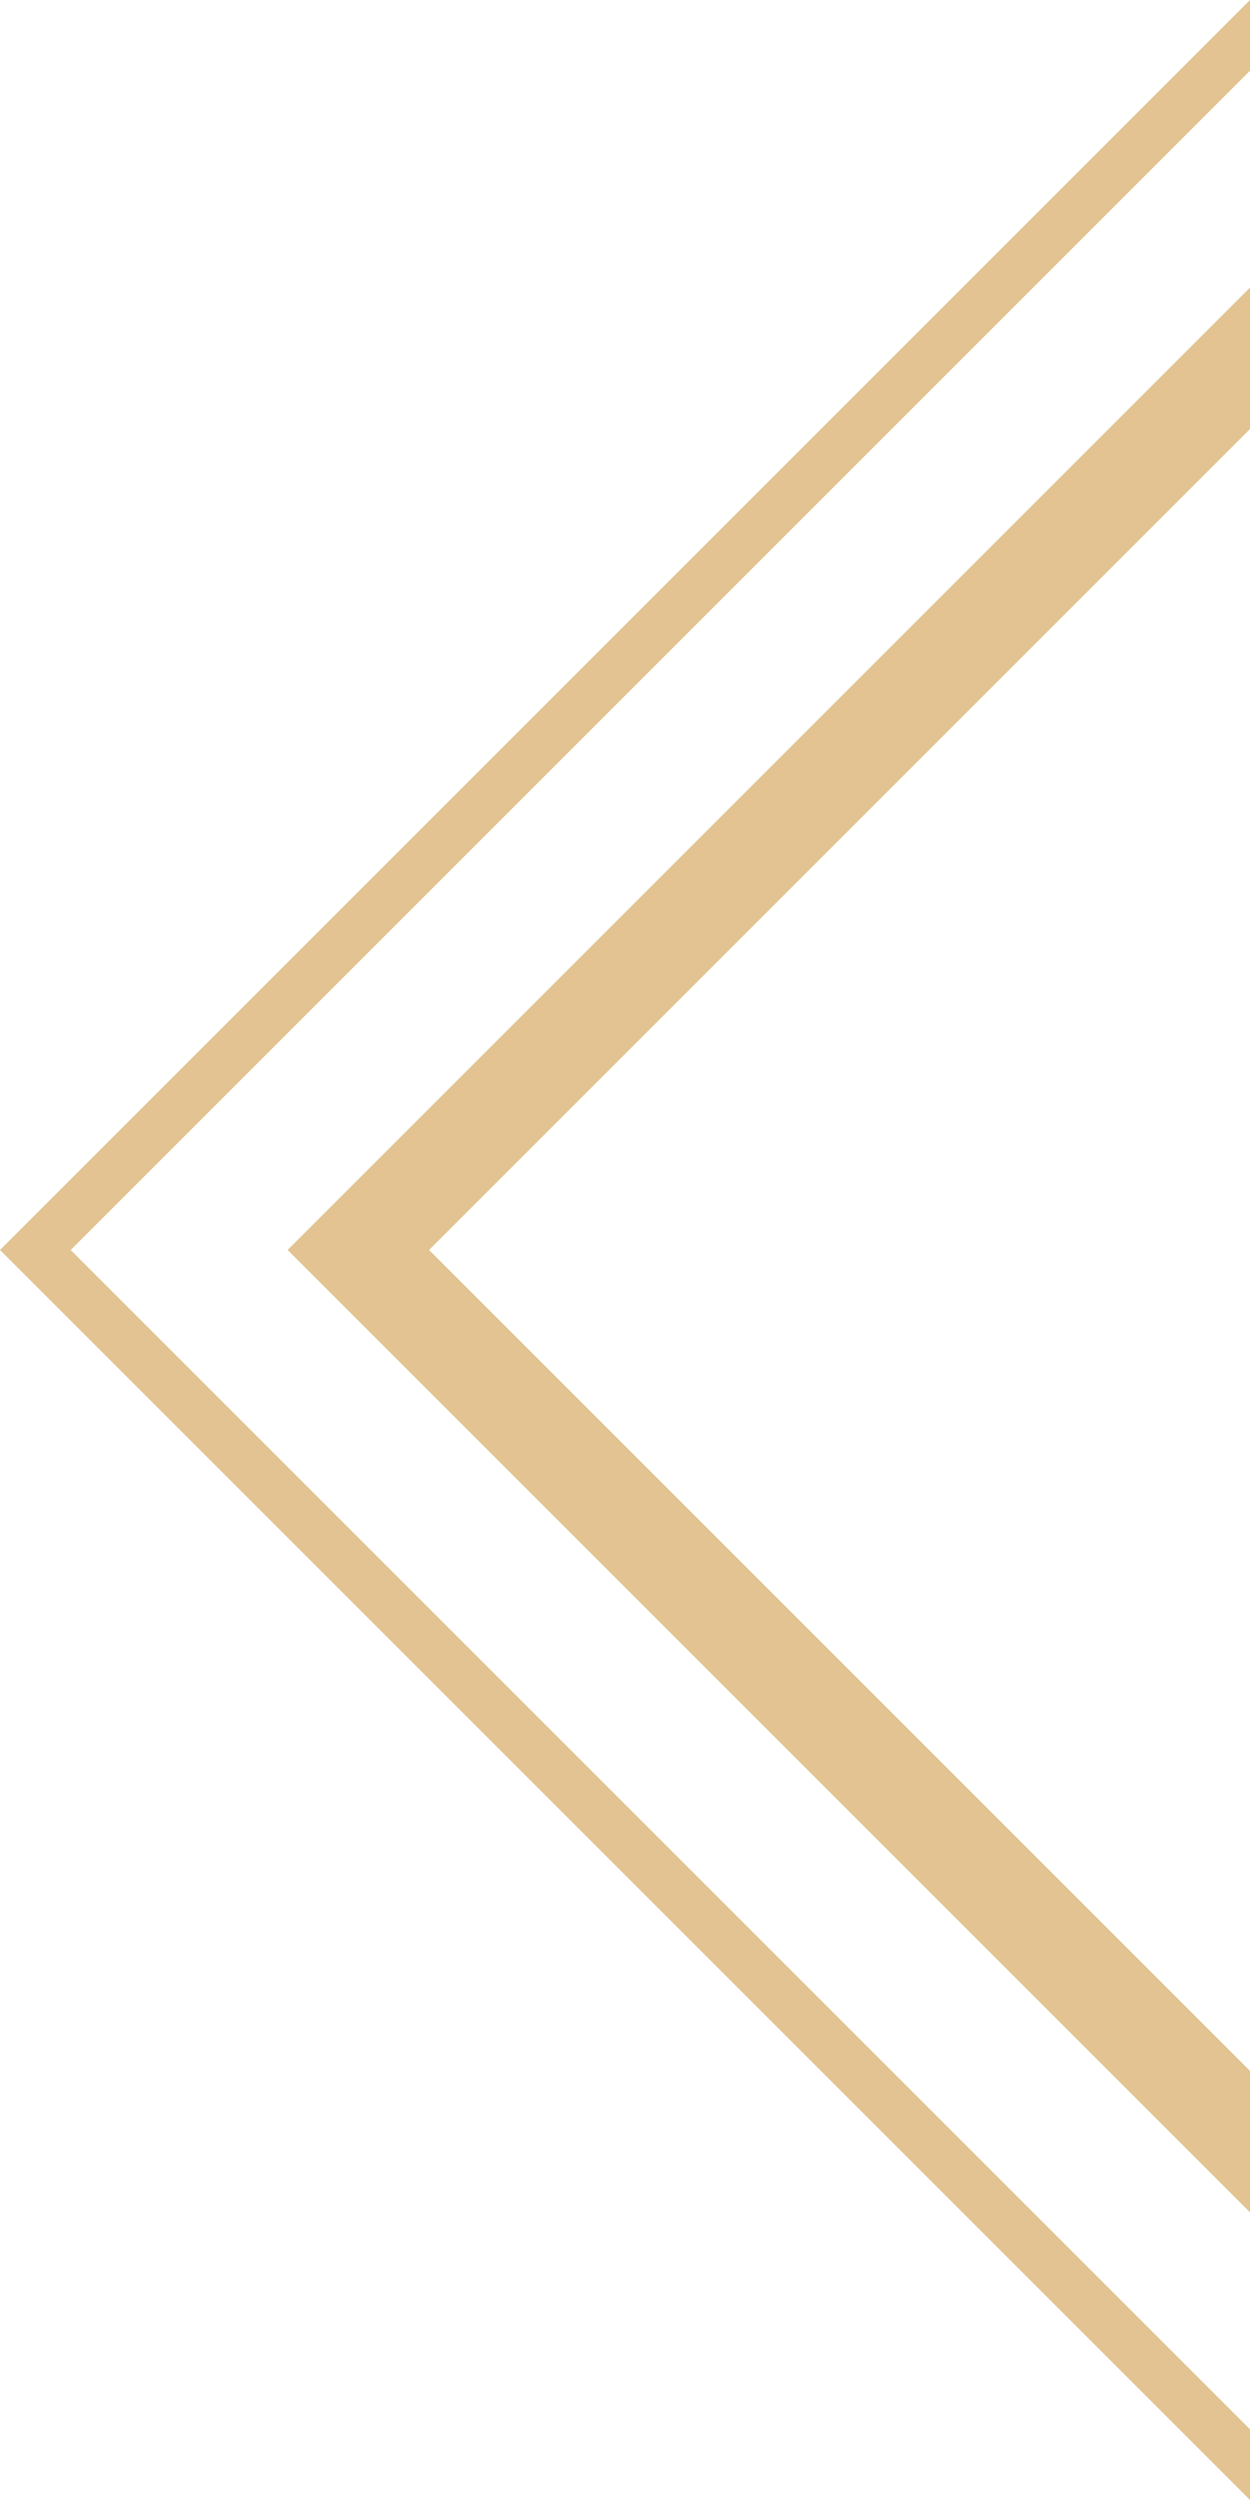 <svg width="25" height="50" viewBox="0 0 25 50" fill="none" xmlns="http://www.w3.org/2000/svg">
<path fill-rule="evenodd" clip-rule="evenodd" d="M25 0L0.707 24.293L0 25L0.707 25.707L25 50V48.586L1.414 25L25 1.414V0ZM25 5.752L7.166 23.586L5.752 25L7.166 26.414L25 44.248V41.419L8.581 25L25 8.581V5.752Z" fill="#E2C391"/>
</svg>
